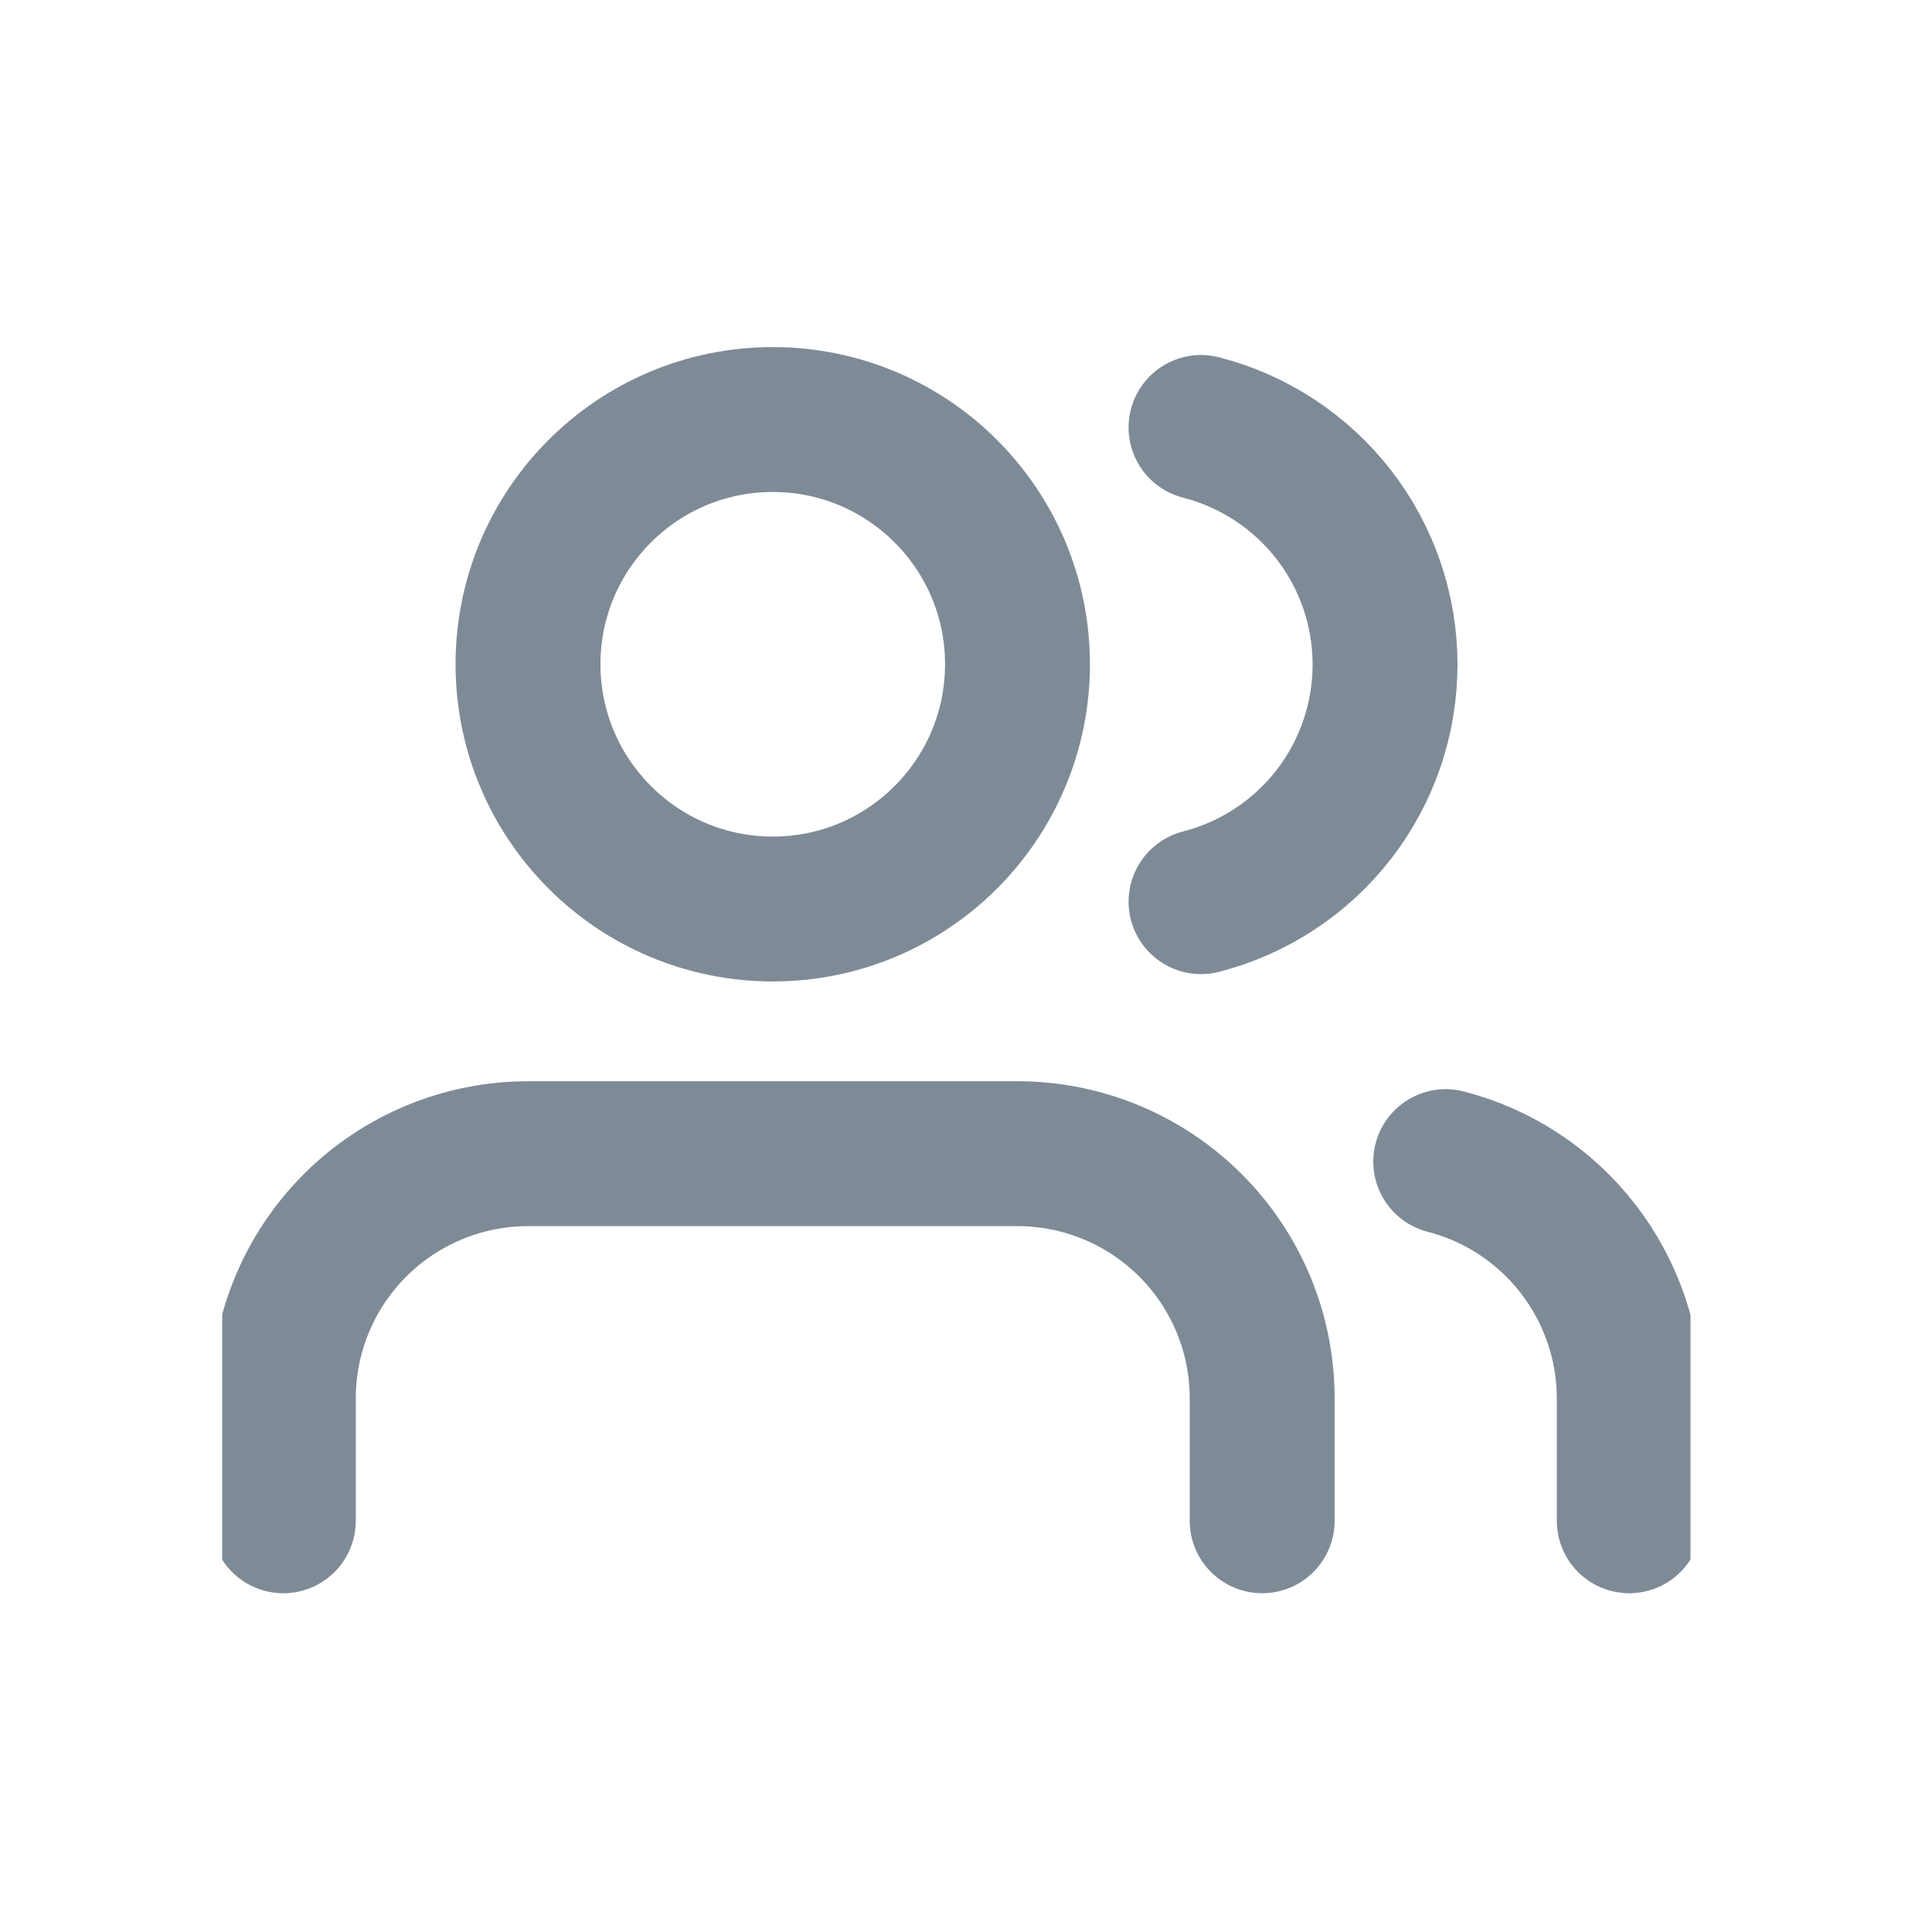 <svg width="20" height="20" viewBox="0 0 20 20" fill="none" xmlns="http://www.w3.org/2000/svg">
<g filter="url(#filter0_d_1810_17292)">
<g clip-path="url(#clip0_1810_17292)">
<path d="M13.066 15.743V14.476C13.066 13.804 12.8 13.16 12.324 12.685C11.849 12.21 11.205 11.943 10.533 11.943H5.466C4.795 11.943 4.15 12.21 3.675 12.685C3.2 13.16 2.933 13.804 2.933 14.476V15.743" stroke="#7E8B97" stroke-width="1.5" stroke-linecap="round" stroke-linejoin="round"/>
<path d="M8 9.41C9.399 9.41 10.533 8.275 10.533 6.876C10.533 5.477 9.399 4.343 8 4.343C6.601 4.343 5.466 5.477 5.466 6.876C5.466 8.275 6.601 9.41 8 9.41Z" stroke="#7E8B97" stroke-width="1.5" stroke-linecap="round" stroke-linejoin="round"/>
<path d="M16.866 15.743V14.476C16.866 13.915 16.679 13.37 16.335 12.926C15.991 12.482 15.51 12.165 14.966 12.025M12.433 4.425C12.978 4.565 13.461 4.882 13.806 5.326C14.151 5.77 14.338 6.317 14.338 6.879C14.338 7.442 14.151 7.988 13.806 8.433C13.461 8.877 12.978 9.194 12.433 9.334" stroke="#7E8B97" stroke-width="1.5" stroke-linecap="round" stroke-linejoin="round"/>
</g>
</g>
<defs>
<filter id="filter0_d_1810_17292" x="-0.5" y="0" width="20" height="20" filterUnits="userSpaceOnUse" color-interpolation-filters="sRGB">
<feFlood flood-opacity="0" result="BackgroundImageFix"/>
<feColorMatrix in="SourceAlpha" type="matrix" values="0 0 0 0 0 0 0 0 0 0 0 0 0 0 0 0 0 0 127 0" result="hardAlpha"/>
<feMorphology radius="2" operator="dilate" in="SourceAlpha" result="effect1_dropShadow_1810_17292"/>
<feOffset/>
<feComposite in2="hardAlpha" operator="out"/>
<feColorMatrix type="matrix" values="0 0 0 0 1 0 0 0 0 1 0 0 0 0 1 0 0 0 0.01 0"/>
<feBlend mode="normal" in2="BackgroundImageFix" result="effect1_dropShadow_1810_17292"/>
<feBlend mode="normal" in="SourceGraphic" in2="effect1_dropShadow_1810_17292" result="shape"/>
</filter>
<clipPath id="clip0_1810_17292">
<rect width="15.2" height="15.2" fill="white" transform="translate(2.3 2.443)"/>
</clipPath>
</defs>
</svg>
